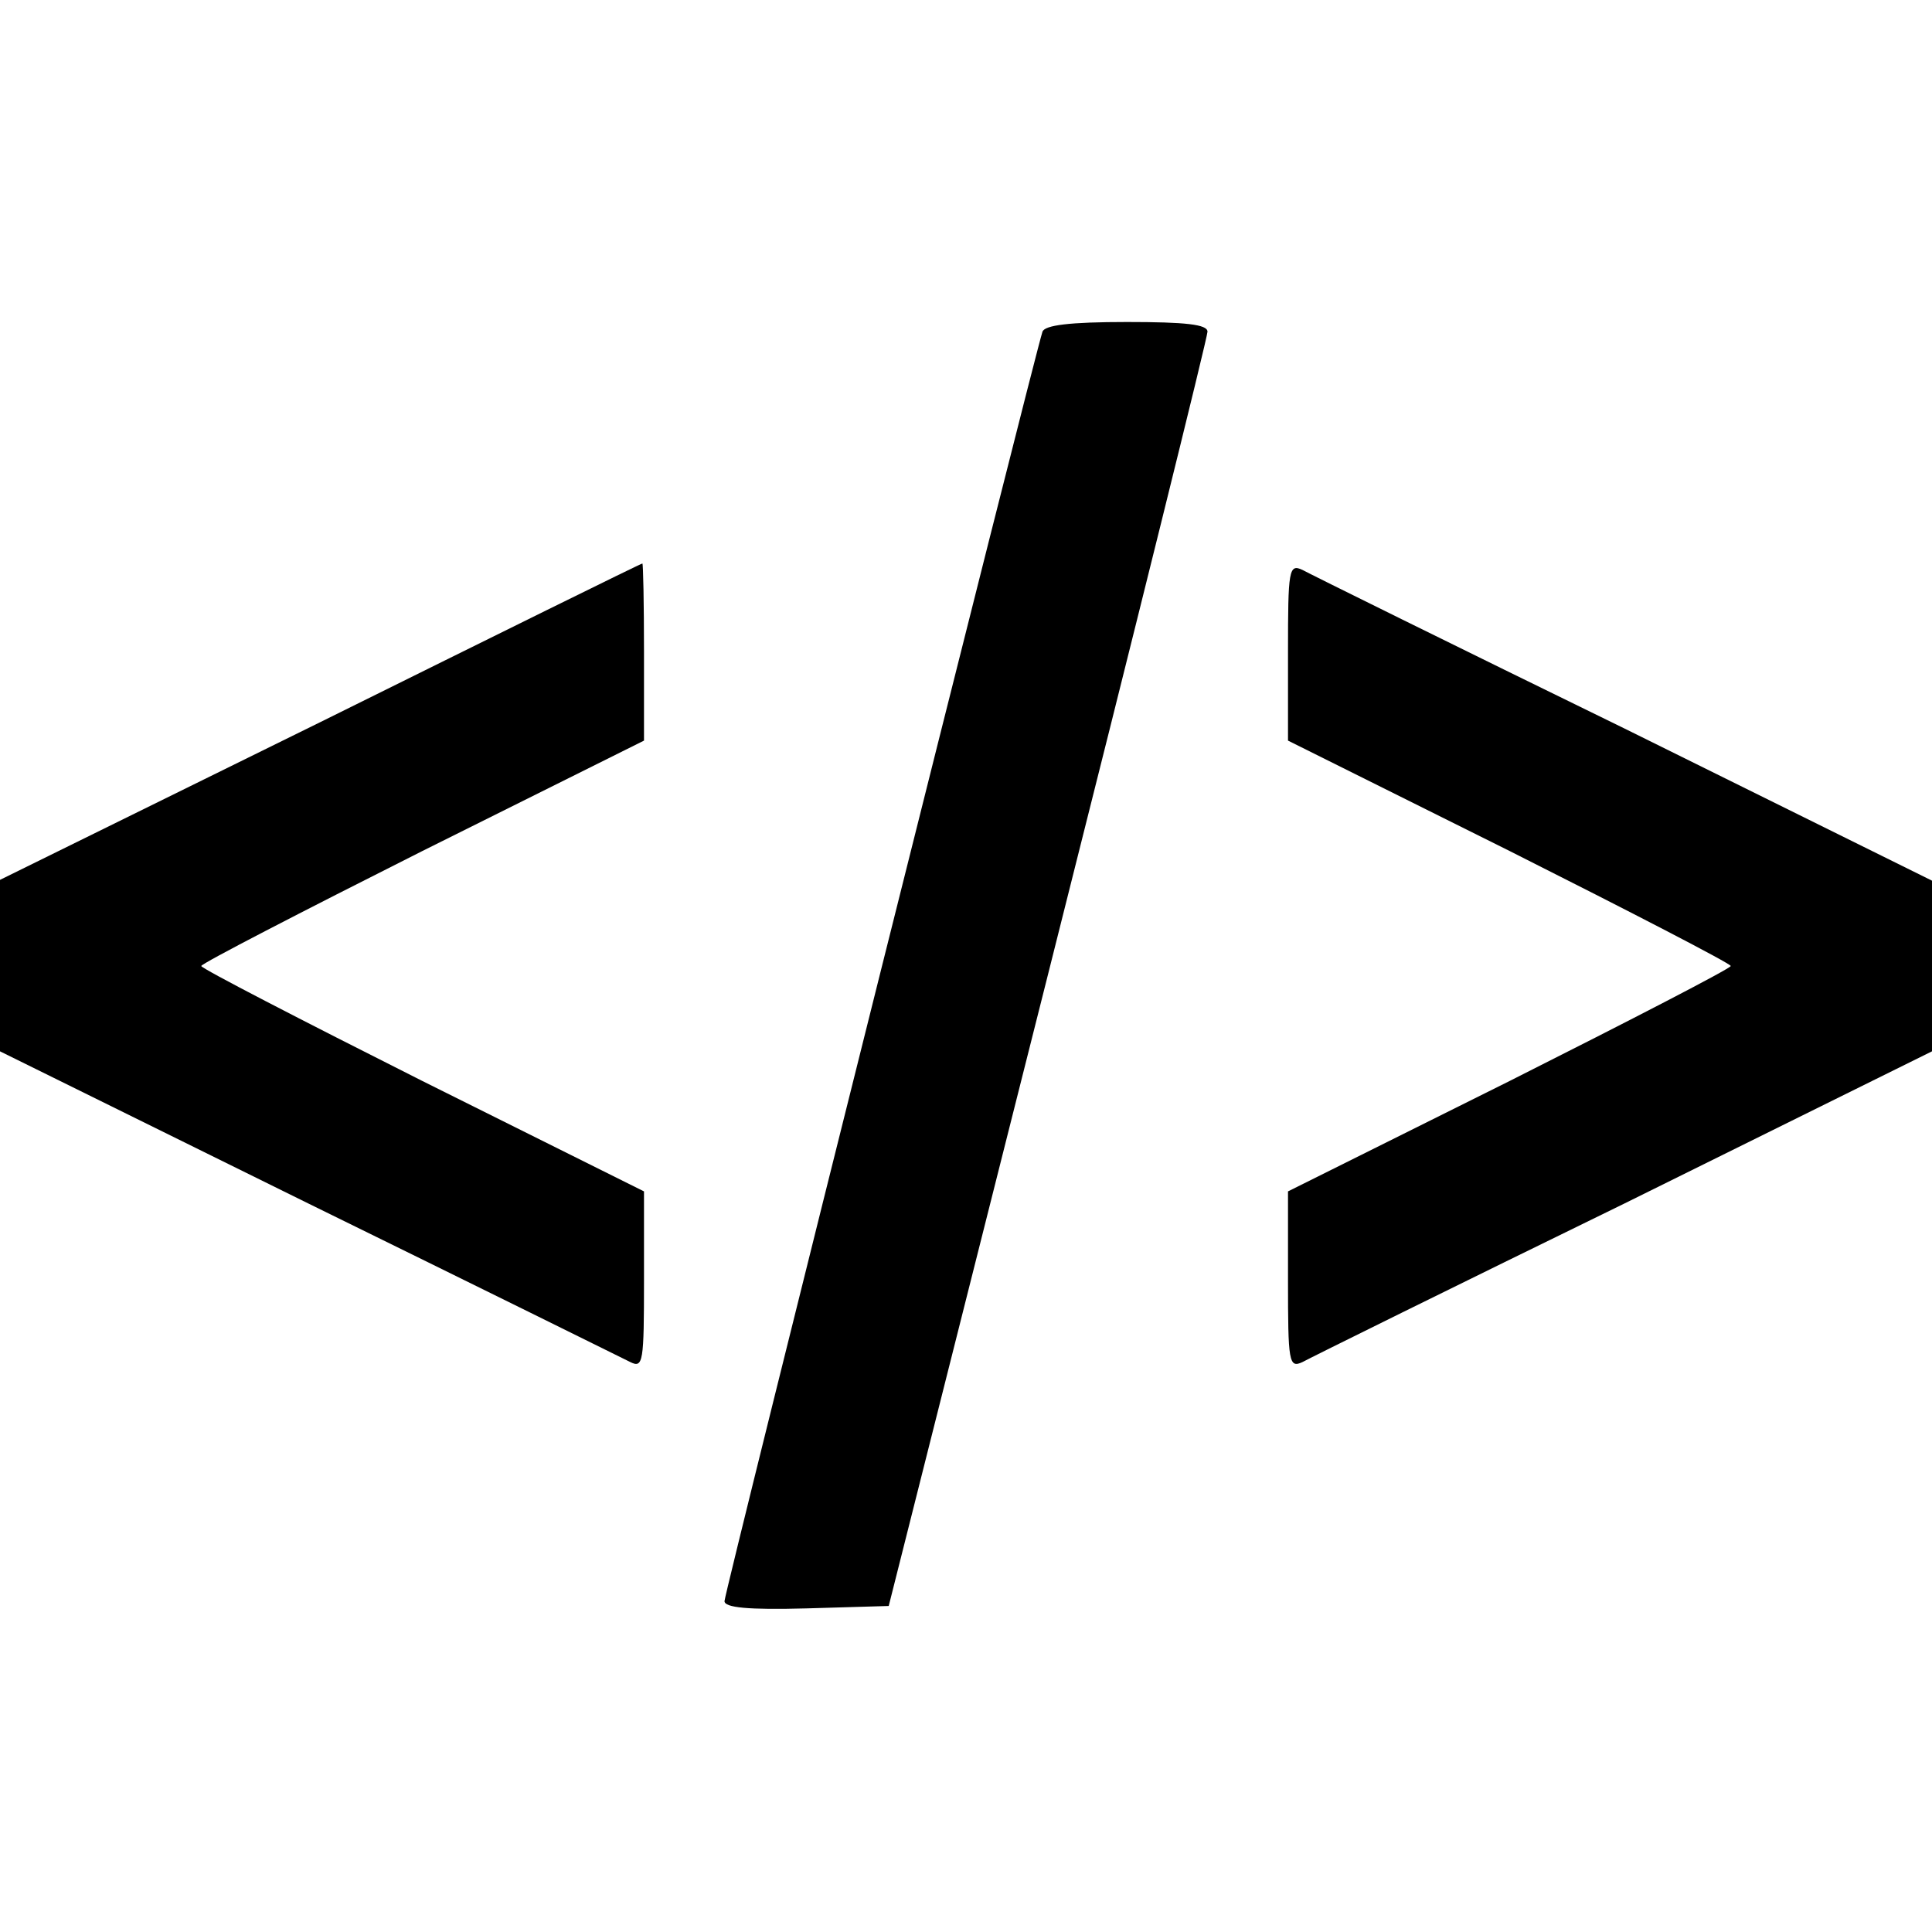 <?xml version="1.0" standalone="no"?>
<!DOCTYPE svg PUBLIC "-//W3C//DTD SVG 20010904//EN"
 "http://www.w3.org/TR/2001/REC-SVG-20010904/DTD/svg10.dtd">
<svg version="1.0" xmlns="http://www.w3.org/2000/svg"
 width="240pt" height="240pt" viewBox="0 0 240 240"
 preserveAspectRatio="xMidYMid meet">
<g transform="translate(0,240) scale(0.1,-0.1)"
fill="#000000" stroke="none">
<path d="M1295 1988 c-10 -30 -395 -1566 -395 -1577 0 -8 29 -11 102 -9 l102
3 198 785 c109 432 198 791 198 798 0 9 -27 12 -100 12 -72 0 -102 -4 -105
-12z"/>
<path d="M398 1503 l-398 -196 0 -107 0 -106 383 -189 c210 -103 390 -192 400
-197 16 -8 17 0 17 102 l0 110 -275 137 c-151 76 -275 140 -275 143 0 3 124
67 275 143 l275 137 0 110 c0 60 -1 110 -2 110 -2 0 -182 -89 -400 -197z"/>
<path d="M1600 1590 l0 -110 275 -137 c151 -76 275 -140 275 -143 0 -3 -124
-67 -275 -143 l-275 -137 0 -110 c0 -102 1 -110 18 -102 9 5 189 94 400 197
l382 189 0 106 0 106 -382 189 c-211 103 -391 192 -400 197 -17 8 -18 0 -18
-102z"/>
</g>
</svg>
